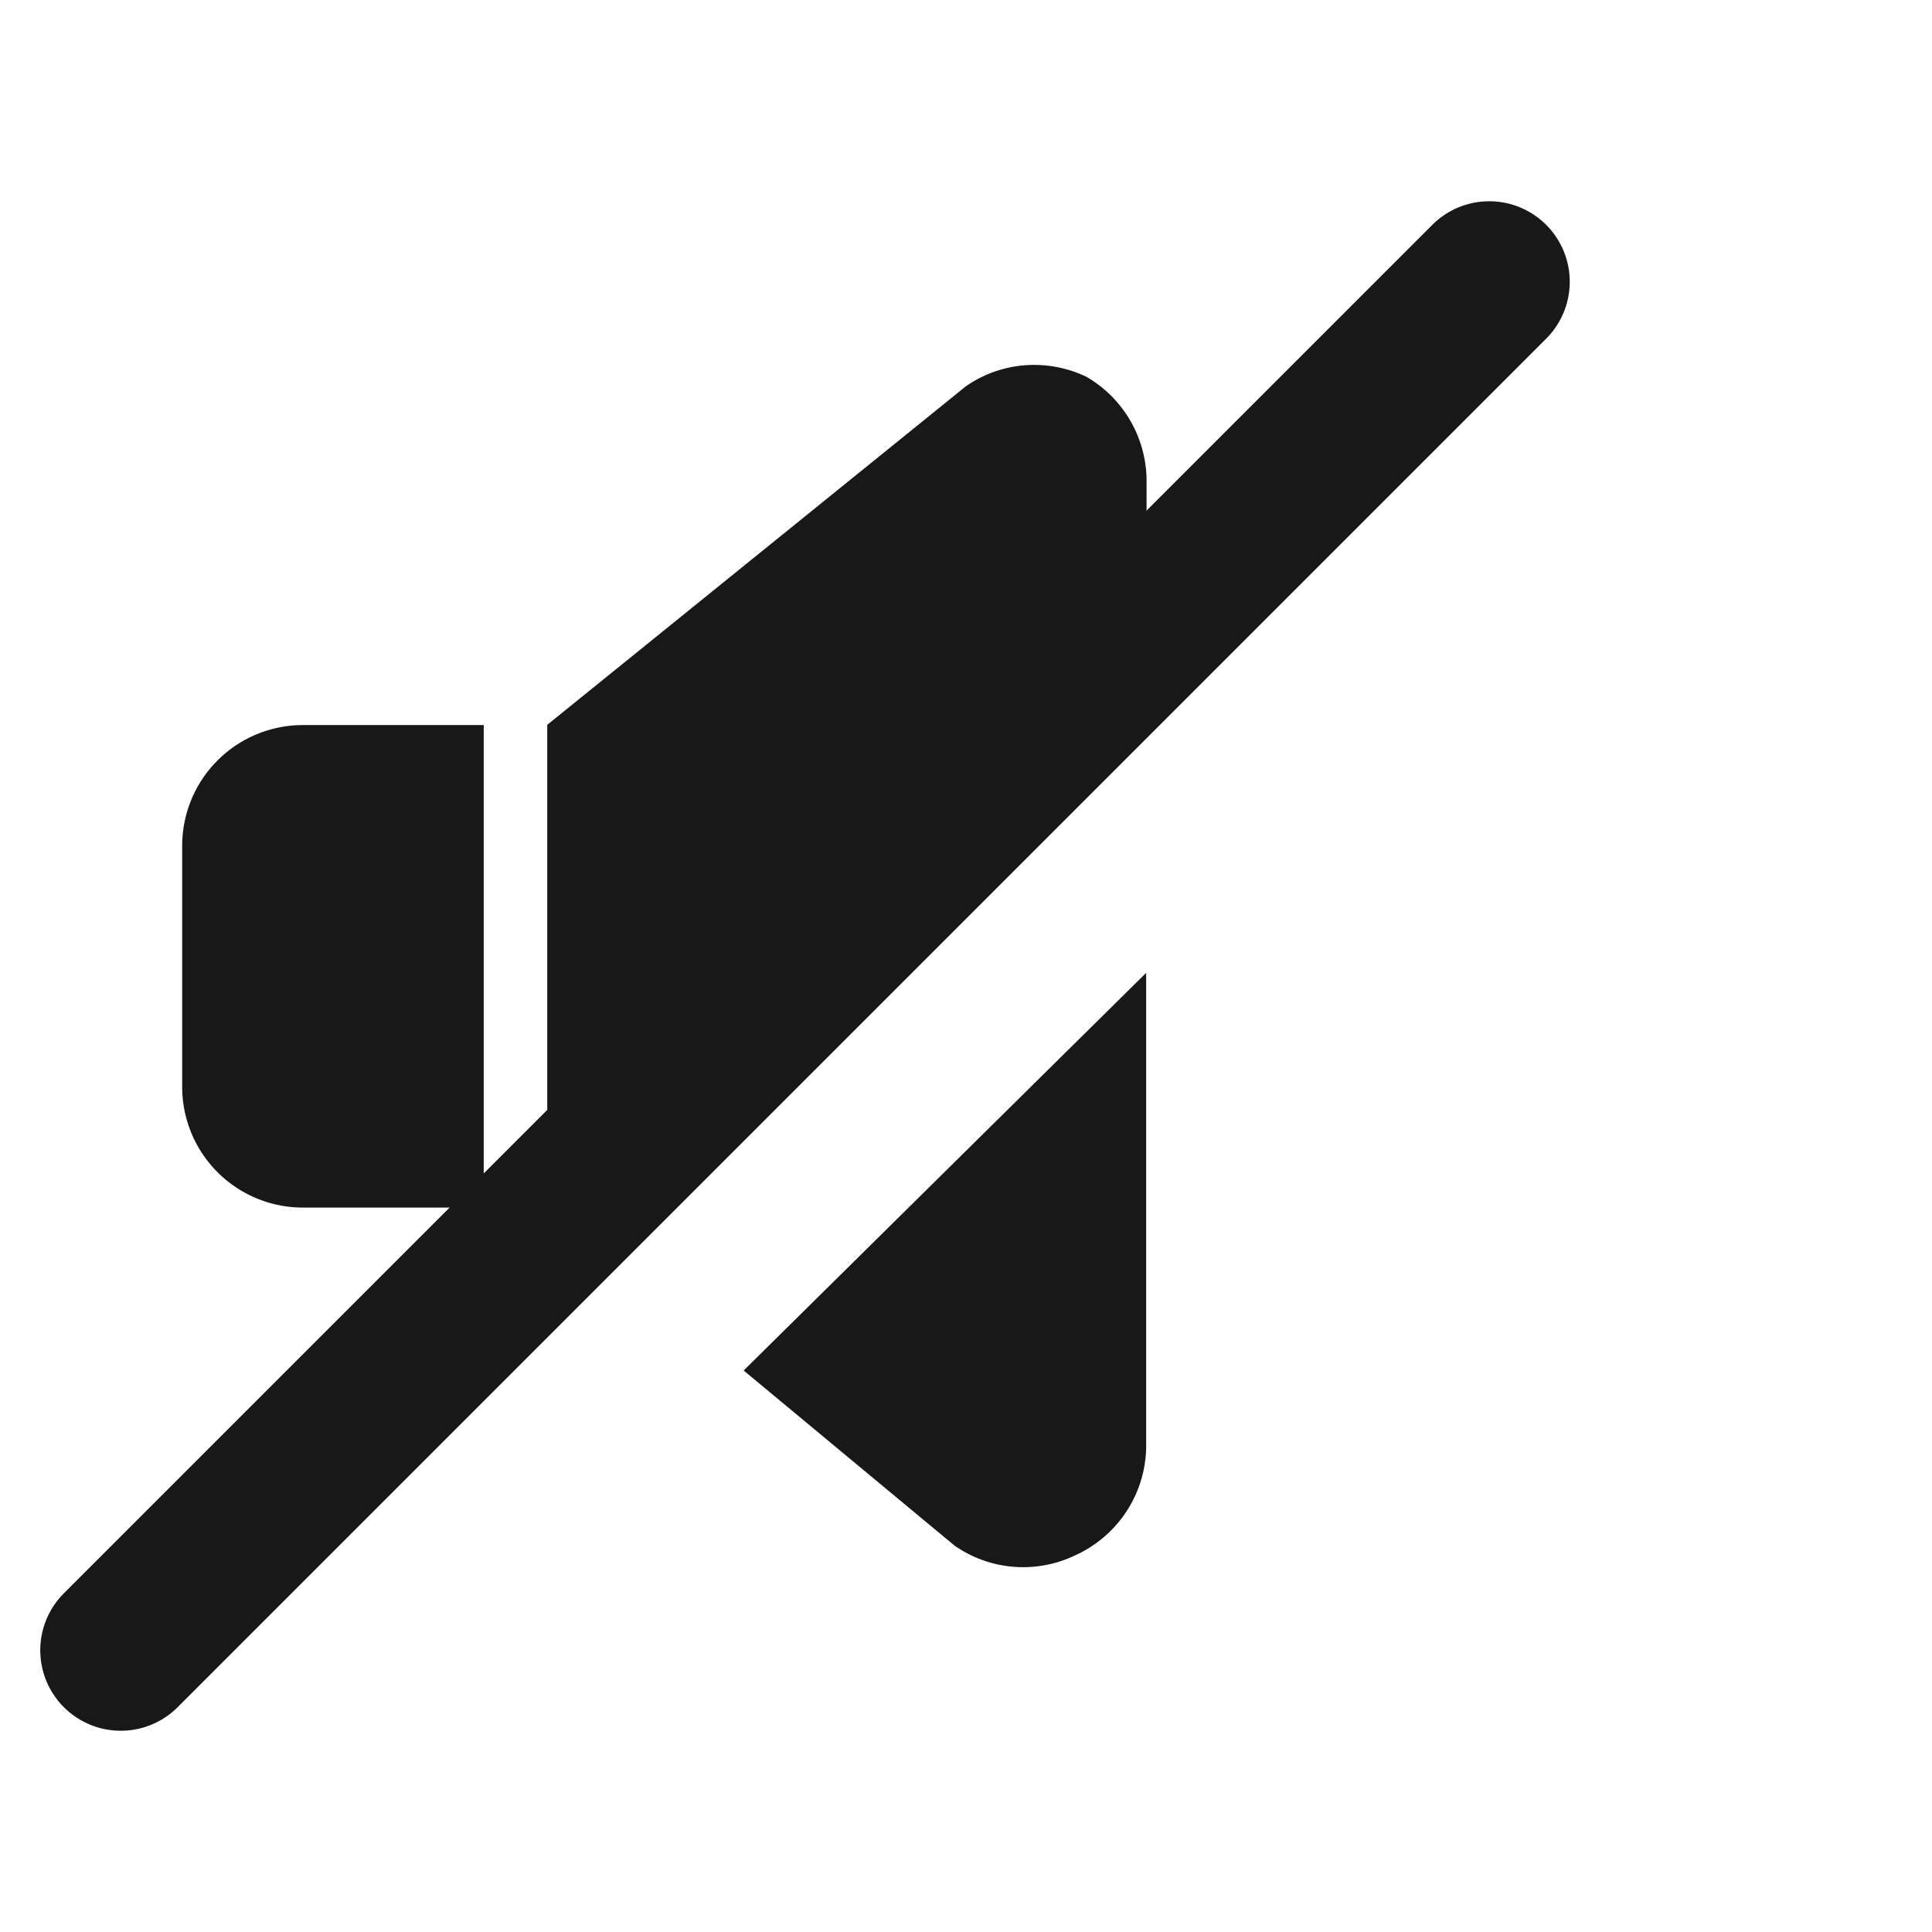 <svg xmlns="http://www.w3.org/2000/svg" width="24" height="24" viewBox="0 0 24 24">
    <defs>
        <style>
            .cls-2{fill:#181818}
        </style>
    </defs>
    <g id="ic-player-mute" transform="translate(-698 -898)">
        <g id="그룹_72" data-name="그룹 72" transform="translate(700.266 902.534)">
            <path id="패스_60" data-name="패스 60" class="cls-2" d="M5.457 17.143H3.211a1.5 1.5 0 0 0-1.5 1.5v2.994a1.5 1.5 0 0 0 1.5 1.5h2.246z" transform="translate(-1.714 -12.67)"/>
            <path id="빼기_4" data-name="빼기 4" class="cls-2" d="M-7329.561-869.6a1.491 1.491 0 0 1-.853-.266l-2.622-2.177 5-4.94v5.905a1.5 1.5 0 0 1-.882 1.331 1.491 1.491 0 0 1-.643.147zm-5.1-3.8-.815-.677v-5.987l5.2-4.205a1.483 1.483 0 0 1 .851-.266 1.509 1.509 0 0 1 .646.147 1.5 1.5 0 0 1 .748 1.331v3.11l-6.633 6.548z" transform="translate(7340.008 884.534)"/>
            <path id="선_12" data-name="선 12" transform="translate(-.766 -1.034)" style="fill:none;stroke:#181818;stroke-linecap:round;stroke-linejoin:round;stroke-width:2px" d="M0 17 17 0"/>
        </g>
    </g>
</svg>
